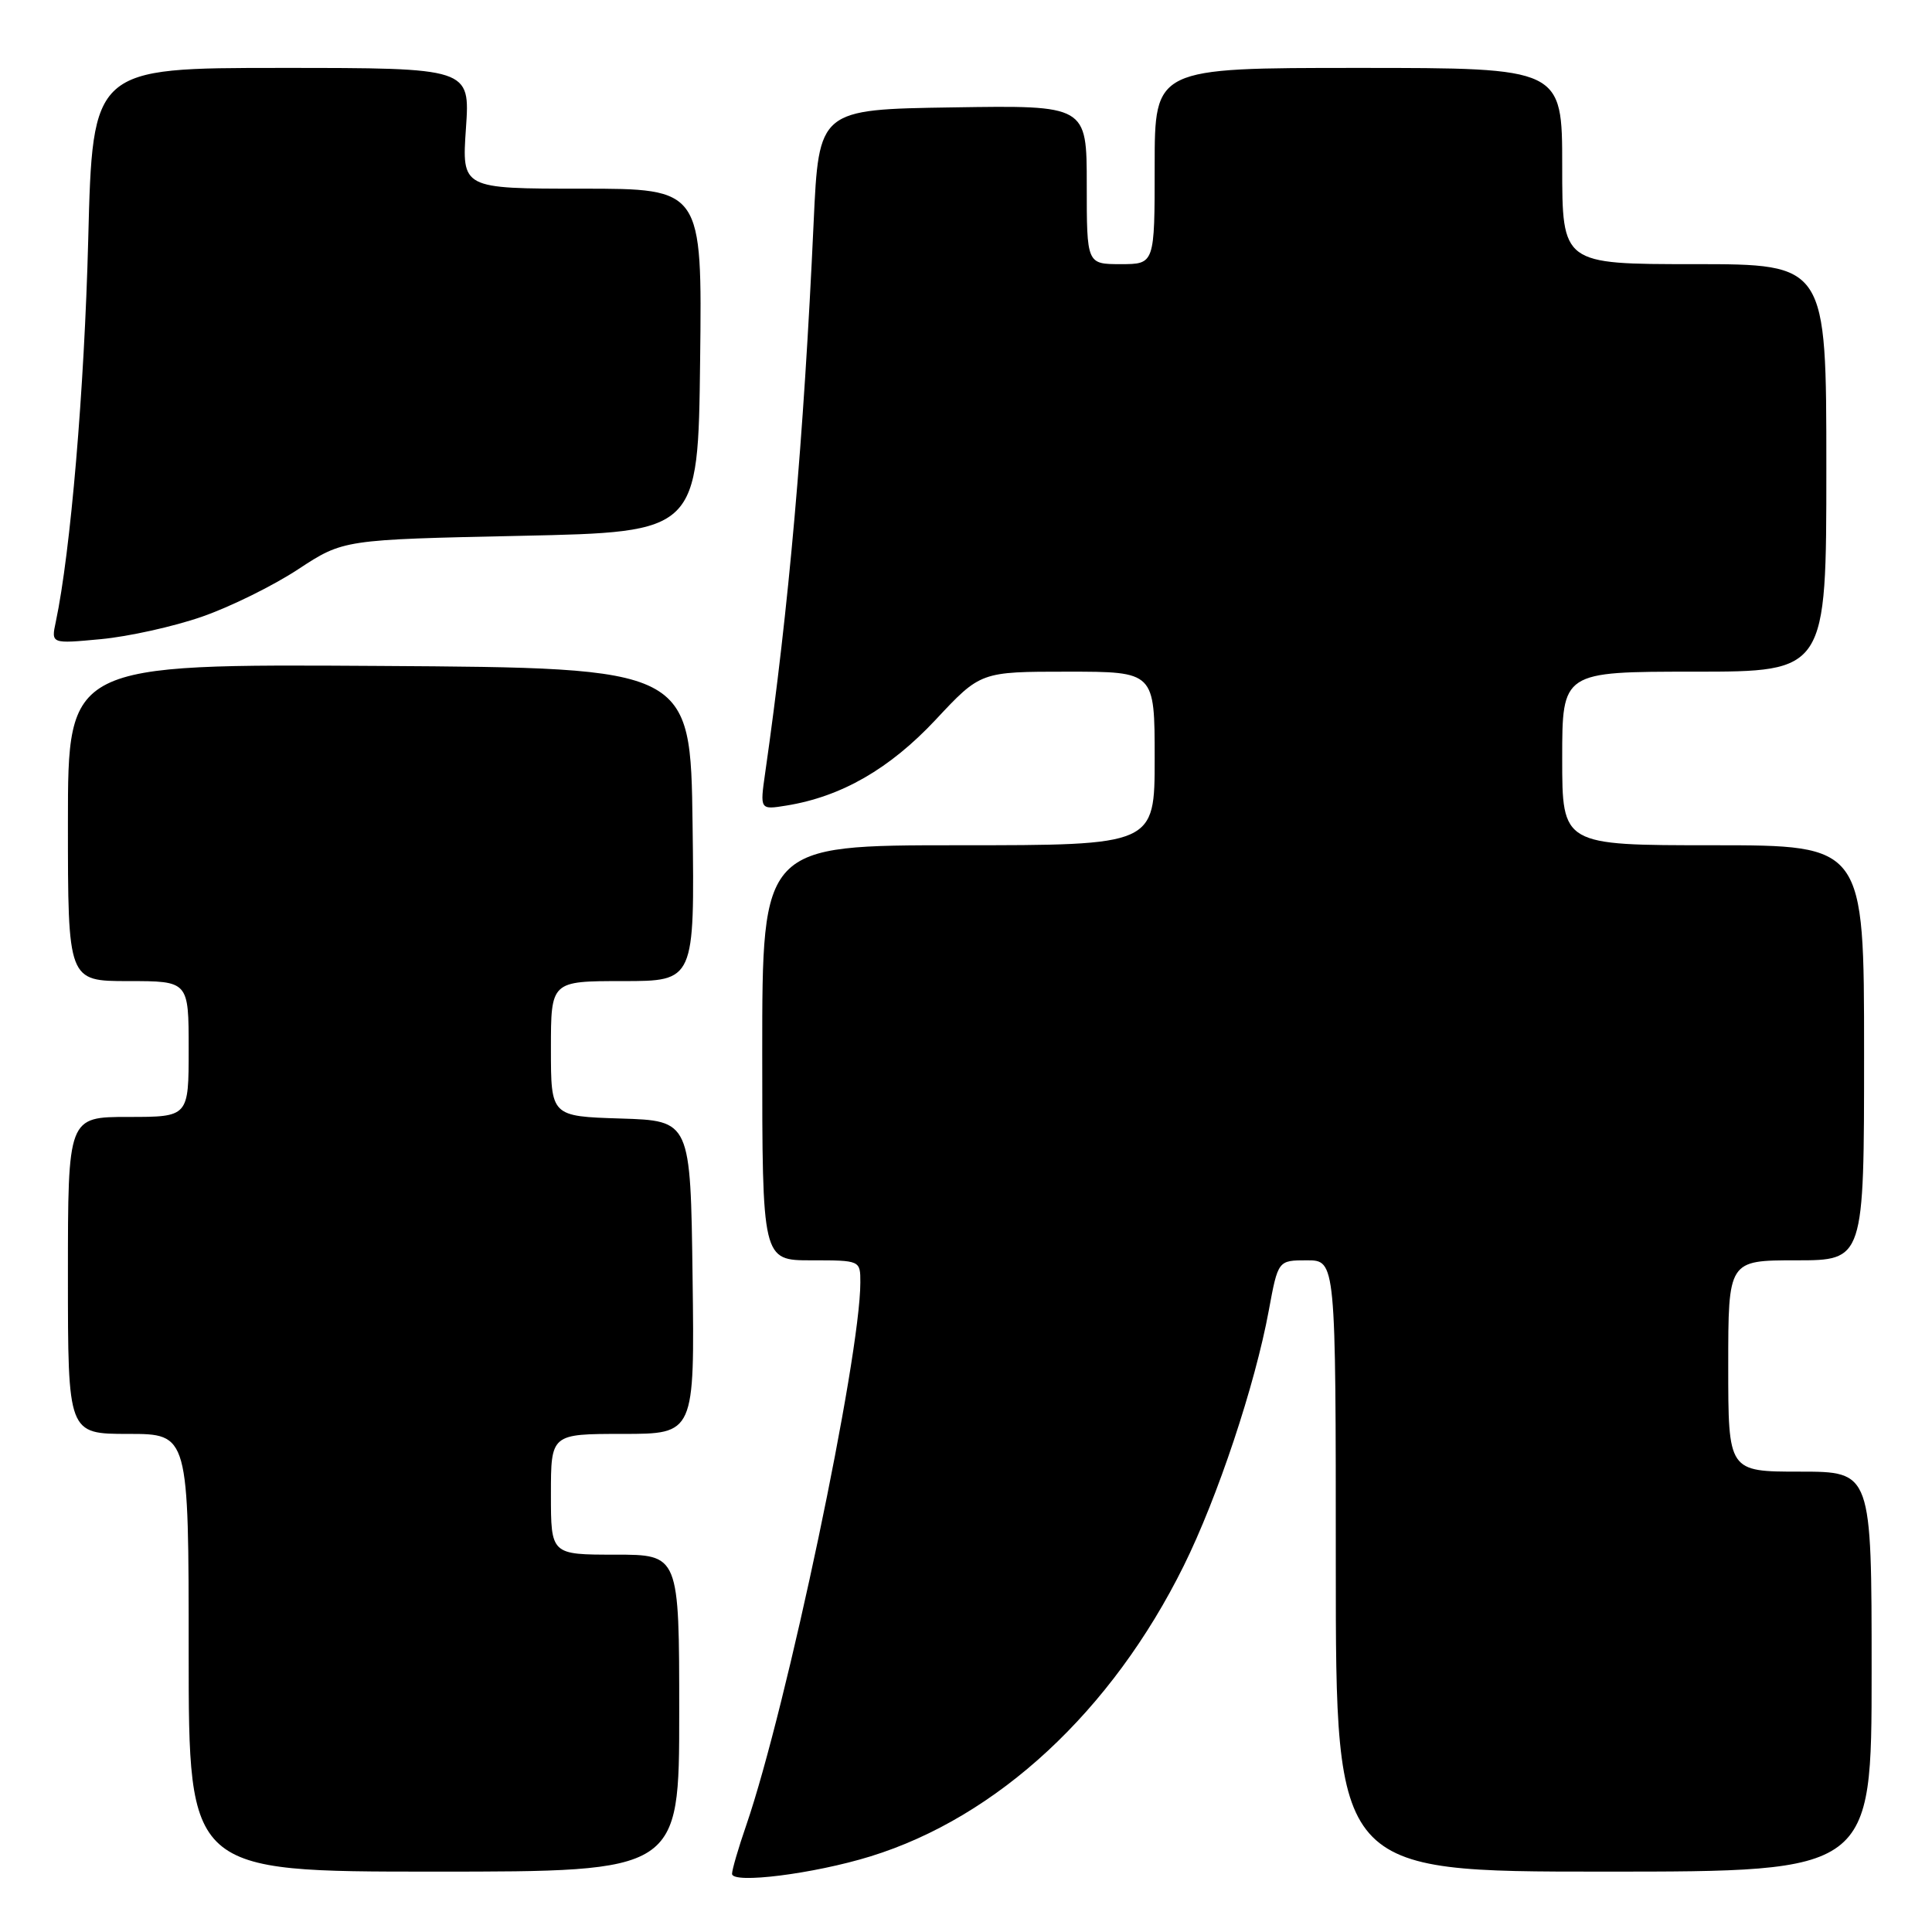 <?xml version="1.0" encoding="UTF-8" standalone="no"?>
<!DOCTYPE svg PUBLIC "-//W3C//DTD SVG 1.1//EN" "http://www.w3.org/Graphics/SVG/1.1/DTD/svg11.dtd" >
<svg xmlns="http://www.w3.org/2000/svg" xmlns:xlink="http://www.w3.org/1999/xlink" version="1.1" viewBox="0 0 256 256">
 <g >
 <path fill="currentColor"
d=" M 115.34 245.98 C 132.17 240.78 147.31 226.74 156.84 207.50 C 161.33 198.44 166.30 183.53 168.12 173.65 C 169.35 167.00 169.35 167.00 173.17 167.00 C 177.00 167.00 177.00 167.00 177.00 207.50 C 177.00 248.00 177.00 248.00 212.50 248.00 C 248.00 248.00 248.00 248.00 248.00 221.50 C 248.00 195.00 248.00 195.00 238.50 195.00 C 229.00 195.00 229.00 195.00 229.00 181.00 C 229.00 167.00 229.00 167.00 238.00 167.00 C 247.00 167.00 247.00 167.00 247.00 139.50 C 247.00 112.00 247.00 112.00 227.00 112.00 C 207.00 112.00 207.00 112.00 207.00 100.50 C 207.00 89.00 207.00 89.00 224.50 89.00 C 242.00 89.00 242.00 89.00 242.00 62.00 C 242.00 35.00 242.00 35.00 224.50 35.00 C 207.00 35.00 207.00 35.00 207.00 22.00 C 207.00 9.00 207.00 9.00 180.00 9.00 C 153.00 9.00 153.00 9.00 153.00 22.00 C 153.00 35.00 153.00 35.00 148.50 35.00 C 144.00 35.00 144.00 35.00 144.00 24.48 C 144.00 13.95 144.00 13.95 126.25 14.23 C 108.50 14.50 108.50 14.50 107.81 29.50 C 106.49 58.25 104.52 80.62 101.39 102.41 C 100.69 107.31 100.69 107.31 104.21 106.74 C 111.49 105.56 117.88 101.88 123.97 95.38 C 129.93 89.00 129.93 89.00 141.47 89.00 C 153.00 89.00 153.00 89.00 153.00 100.50 C 153.00 112.00 153.00 112.00 127.00 112.00 C 101.00 112.00 101.00 112.00 101.00 139.50 C 101.00 167.00 101.00 167.00 107.50 167.00 C 114.00 167.00 114.00 167.00 114.00 169.93 C 114.00 179.86 104.24 226.26 98.88 241.86 C 97.84 244.86 97.00 247.75 97.00 248.29 C 97.00 249.66 107.83 248.30 115.34 245.98 Z  M 90.00 227.00 C 90.00 206.00 90.00 206.00 81.50 206.00 C 73.00 206.00 73.00 206.00 73.00 198.00 C 73.00 190.00 73.00 190.00 82.52 190.00 C 92.04 190.00 92.04 190.00 91.77 169.25 C 91.50 148.50 91.50 148.50 82.25 148.21 C 73.00 147.92 73.00 147.92 73.00 138.96 C 73.00 130.00 73.00 130.00 82.52 130.00 C 92.04 130.00 92.04 130.00 91.77 109.25 C 91.50 88.50 91.50 88.50 50.25 88.24 C 9.00 87.98 9.00 87.98 9.00 108.99 C 9.00 130.00 9.00 130.00 17.00 130.00 C 25.00 130.00 25.00 130.00 25.00 139.00 C 25.00 148.00 25.00 148.00 17.00 148.00 C 9.00 148.00 9.00 148.00 9.00 169.00 C 9.00 190.00 9.00 190.00 17.00 190.00 C 25.00 190.00 25.00 190.00 25.00 219.00 C 25.00 248.00 25.00 248.00 57.50 248.00 C 90.00 248.00 90.00 248.00 90.00 227.00 Z  M 26.75 81.72 C 30.48 80.43 36.22 77.60 39.51 75.43 C 45.50 71.50 45.50 71.50 69.00 71.00 C 92.50 70.50 92.50 70.50 92.77 47.75 C 93.04 25.00 93.04 25.00 77.11 25.00 C 61.19 25.00 61.19 25.00 61.74 17.00 C 62.29 9.00 62.29 9.00 37.28 9.00 C 12.27 9.00 12.27 9.00 11.69 31.75 C 11.18 51.61 9.35 73.16 7.39 82.41 C 6.77 85.31 6.77 85.31 13.37 84.69 C 17.01 84.35 23.02 83.02 26.75 81.72 Z "/>
</g>
</svg>